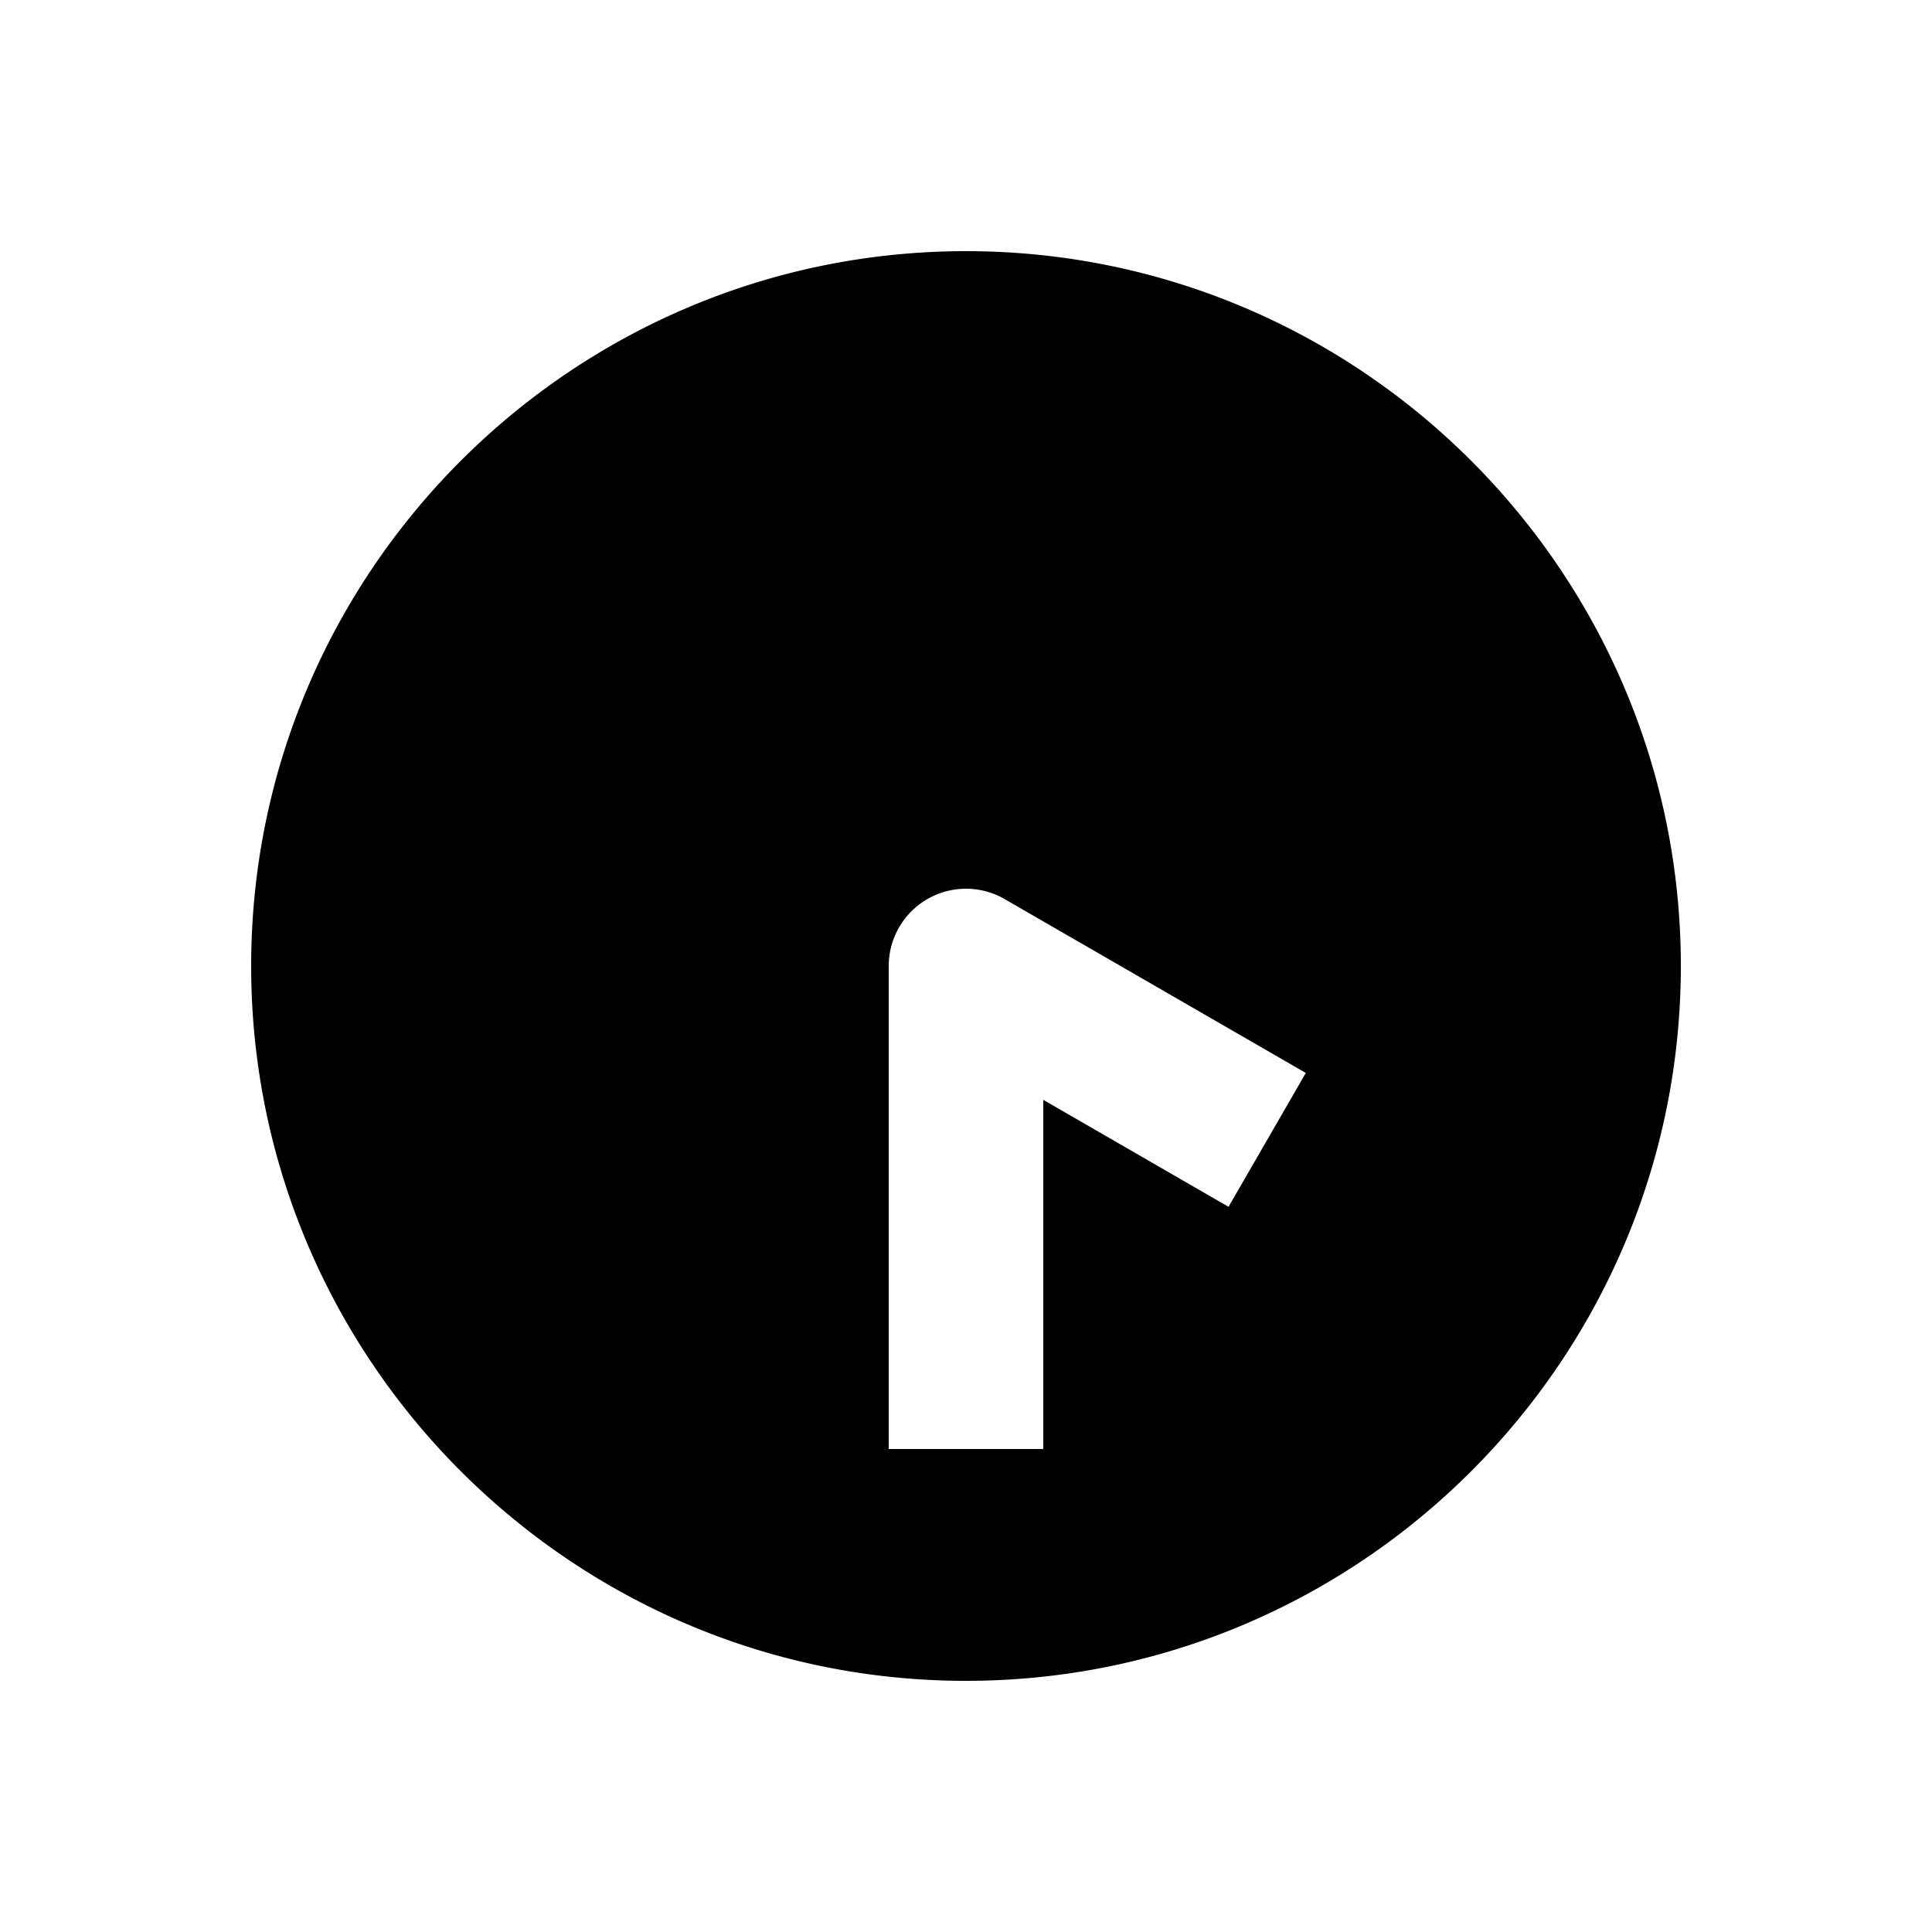 <svg xmlns="http://www.w3.org/2000/svg" width="1000" height="1000"><path d="M500 130c-203.99 0-370 166.01-370 370s166.01 370 370 370 370-166.01 370-370-166.01-370-370-370zm4.182 330.223A40.004 40.004 0 0 1 520 465.359l121.244 70 34.64 20-40 69.282-34.64-20L540 569.28V750h-80V500a40.004 40.004 0 0 1 44.182-39.777z" style="-inkscape-stroke:none" stroke-width="60"/></svg>
